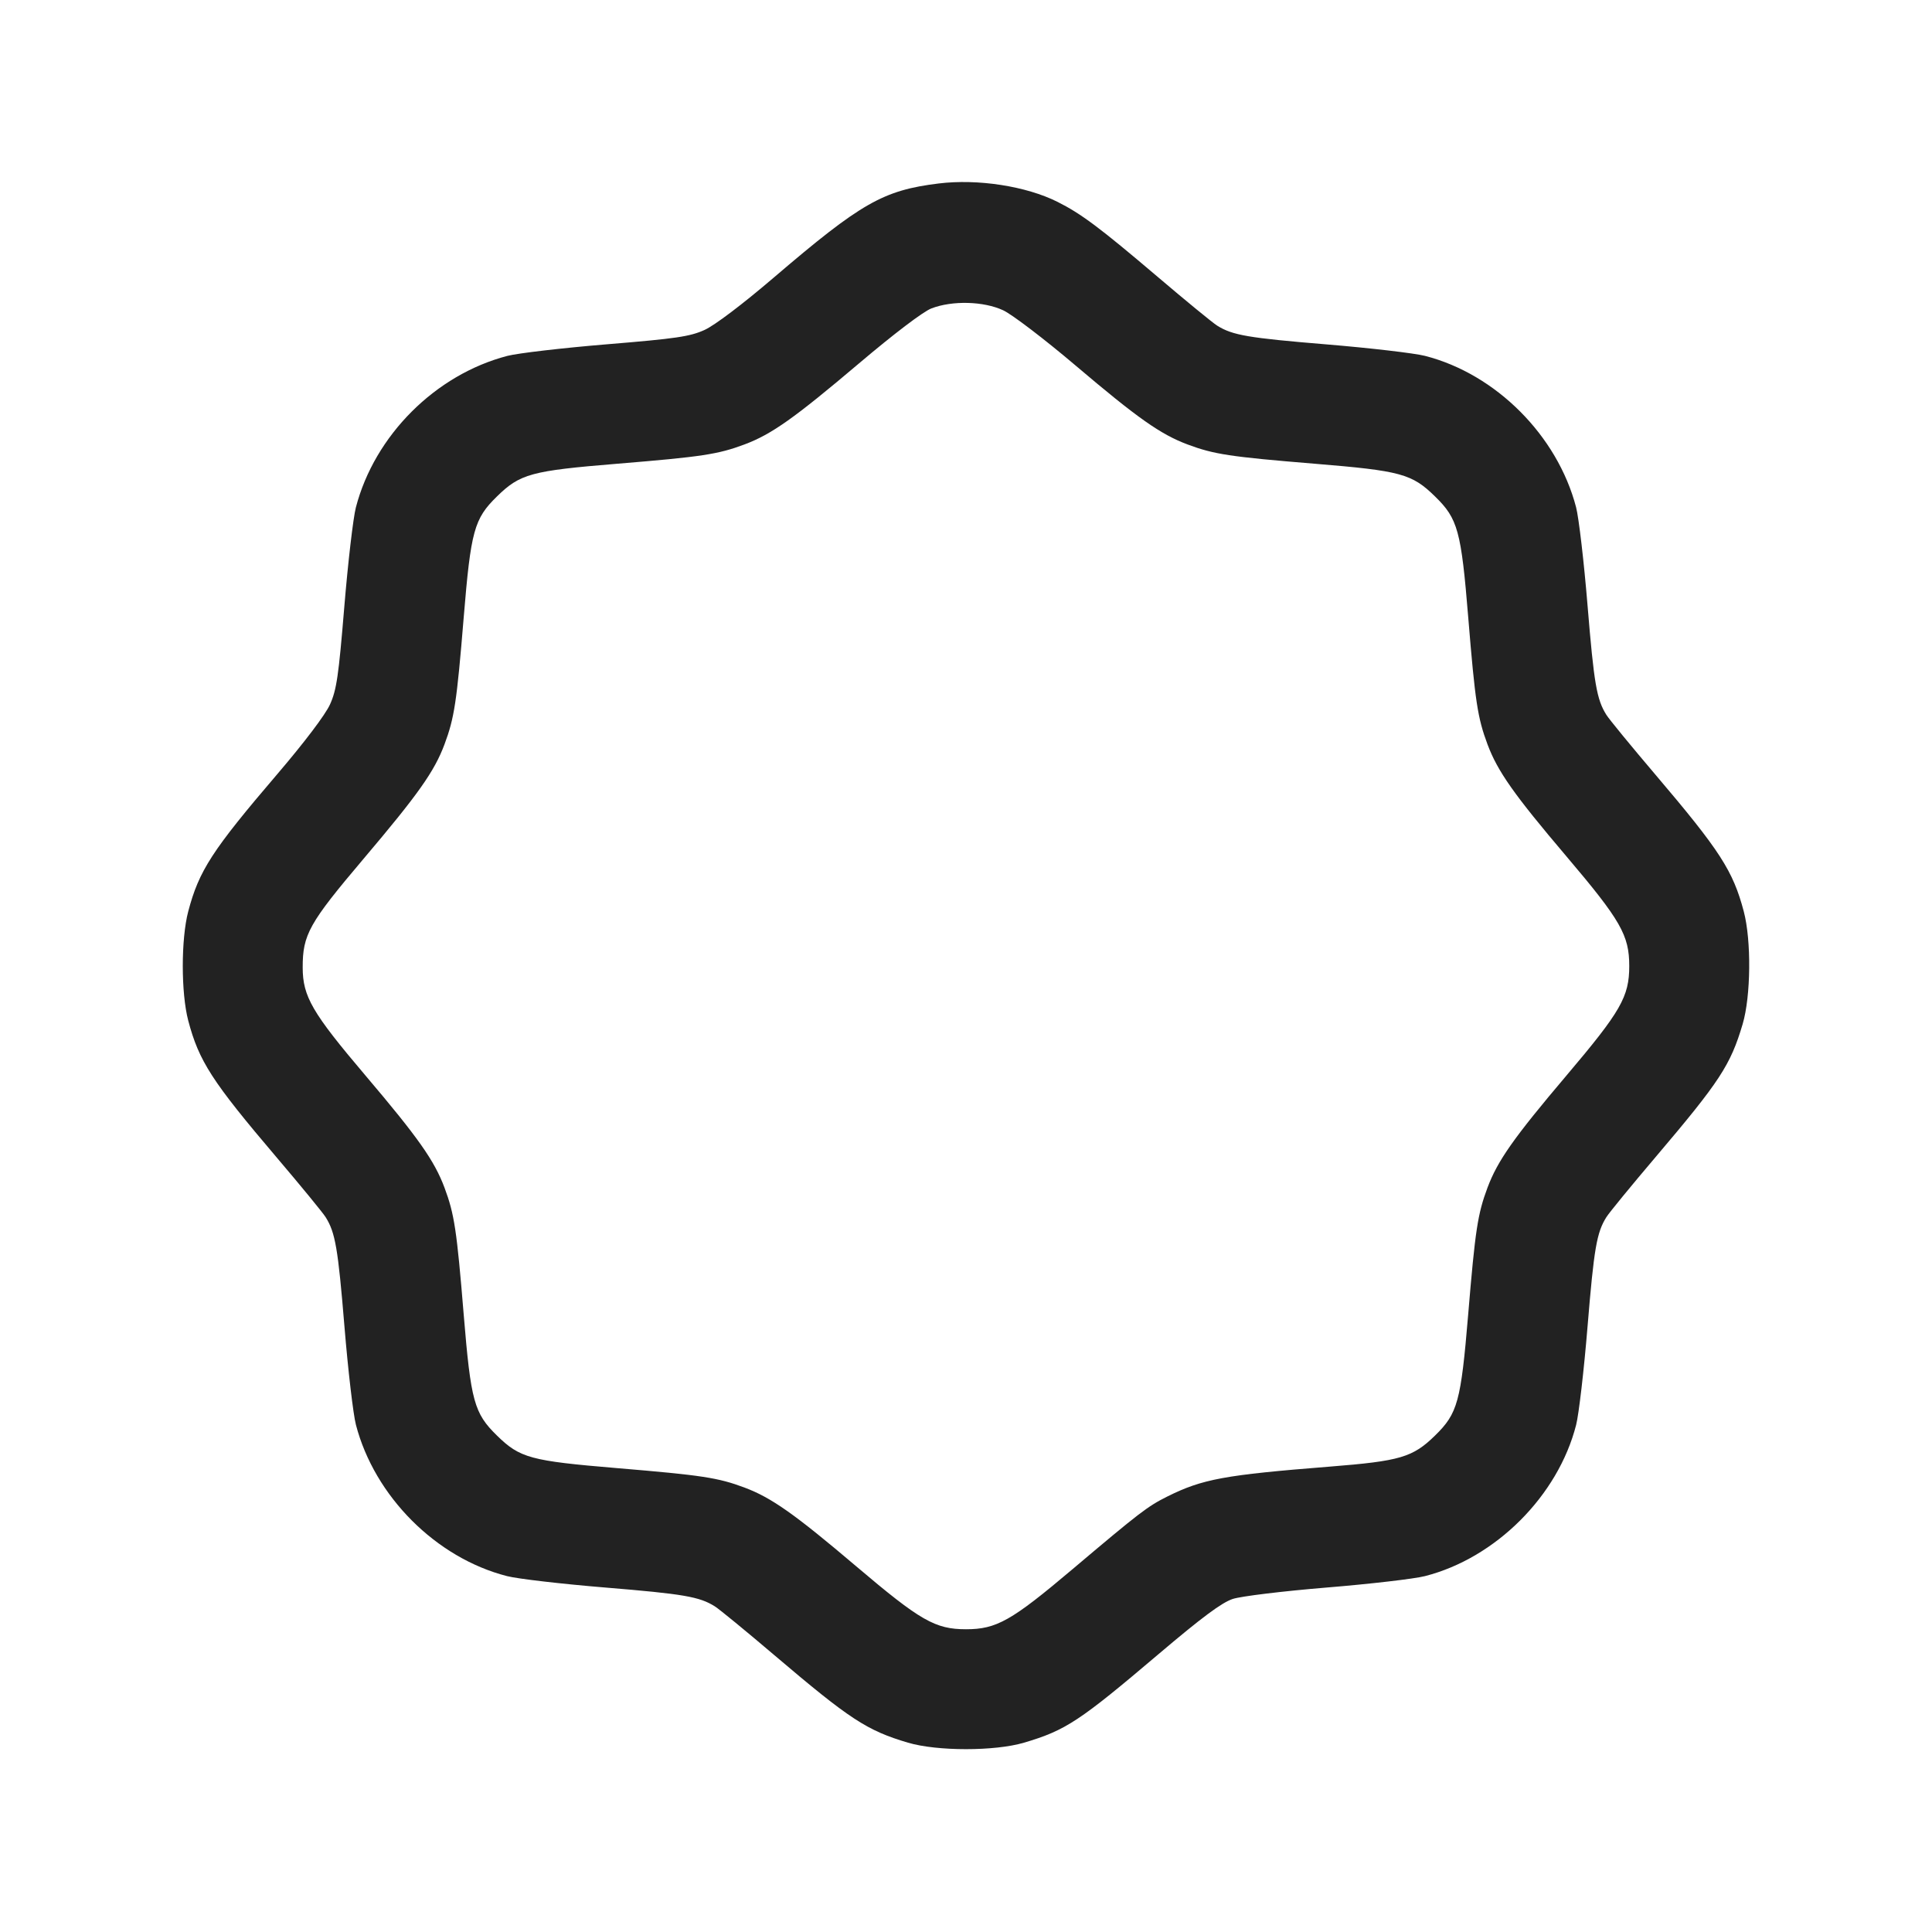 <svg width="64" height="64" viewBox="0 0 64 64" fill="none" xmlns="http://www.w3.org/2000/svg">
<path fill-rule="evenodd" clip-rule="evenodd" d="M31.093 6.078C29.256 6.304 28.527 6.72 25.63 9.197C24.588 10.087 23.676 10.777 23.337 10.931C22.852 11.15 22.4 11.216 20.107 11.405C18.64 11.526 17.155 11.699 16.808 11.789C14.423 12.41 12.41 14.423 11.789 16.808C11.699 17.155 11.526 18.64 11.405 20.107C11.216 22.4 11.15 22.852 10.931 23.337C10.777 23.676 10.087 24.588 9.197 25.63C7.026 28.169 6.592 28.838 6.235 30.194C5.995 31.108 5.995 32.892 6.235 33.806C6.59 35.153 7.02 35.82 9.169 38.347C9.967 39.285 10.695 40.173 10.787 40.32C11.108 40.831 11.197 41.35 11.411 43.95C11.529 45.389 11.7 46.85 11.79 47.196C12.408 49.57 14.446 51.611 16.797 52.211C17.147 52.301 18.611 52.471 20.05 52.589C22.65 52.803 23.169 52.892 23.68 53.213C23.827 53.305 24.715 54.033 25.653 54.831C28.151 56.955 28.717 57.325 30.077 57.728C31.046 58.015 32.954 58.015 33.923 57.728C35.302 57.32 35.757 57.02 38.383 54.791C39.816 53.576 40.473 53.087 40.837 52.967C41.113 52.877 42.493 52.709 43.95 52.589C45.389 52.471 46.853 52.301 47.203 52.211C49.548 51.613 51.613 49.548 52.211 47.203C52.301 46.853 52.471 45.389 52.589 43.95C52.803 41.351 52.892 40.832 53.213 40.32C53.304 40.173 54.038 39.278 54.843 38.33C56.973 35.821 57.326 35.282 57.728 33.923C58.001 32.999 58.019 31.157 57.765 30.194C57.409 28.846 56.979 28.18 54.831 25.653C54.033 24.715 53.305 23.827 53.213 23.68C52.892 23.169 52.803 22.65 52.589 20.05C52.471 18.611 52.3 17.15 52.21 16.804C51.591 14.43 49.554 12.389 47.202 11.788C46.85 11.699 45.386 11.528 43.948 11.409C41.346 11.194 40.828 11.106 40.32 10.787C40.173 10.695 39.285 9.967 38.347 9.169C36.433 7.542 35.817 7.081 35.032 6.687C33.993 6.166 32.391 5.918 31.093 6.078ZM33.232 10.279C33.528 10.417 34.608 11.241 35.632 12.11C37.687 13.854 38.447 14.389 39.341 14.724C40.217 15.051 40.741 15.131 43.555 15.362C46.409 15.596 46.771 15.695 47.54 16.448C48.294 17.185 48.403 17.582 48.637 20.45C48.866 23.249 48.947 23.778 49.276 24.659C49.611 25.553 50.146 26.313 51.89 28.368C53.689 30.488 53.971 30.981 53.971 32C53.971 33.017 53.694 33.5 51.892 35.627C50.146 37.688 49.611 38.447 49.276 39.341C48.949 40.216 48.869 40.74 48.634 43.56C48.393 46.435 48.288 46.82 47.54 47.552C46.8 48.276 46.387 48.399 44.046 48.584C40.562 48.86 39.833 48.994 38.667 49.575C38.017 49.899 37.752 50.102 35.522 51.987C33.504 53.692 33.009 53.971 32 53.971C30.981 53.971 30.488 53.689 28.368 51.89C26.313 50.146 25.553 49.611 24.659 49.276C23.783 48.949 23.26 48.869 20.434 48.633C17.573 48.394 17.222 48.299 16.46 47.552C15.706 46.815 15.597 46.416 15.361 43.549C15.131 40.741 15.051 40.217 14.724 39.341C14.389 38.447 13.854 37.687 12.11 35.632C10.339 33.545 10.03 33.013 10.027 32.053C10.025 30.961 10.235 30.584 12.038 28.455C13.855 26.31 14.388 25.557 14.724 24.659C15.051 23.783 15.131 23.259 15.361 20.451C15.597 17.584 15.706 17.185 16.46 16.448C17.229 15.695 17.591 15.596 20.445 15.362C23.259 15.131 23.783 15.051 24.659 14.724C25.557 14.388 26.31 13.855 28.453 12.04C29.617 11.054 30.582 10.321 30.853 10.217C31.547 9.95 32.583 9.977 33.232 10.279Z" fill="#222222"/>
</svg>
